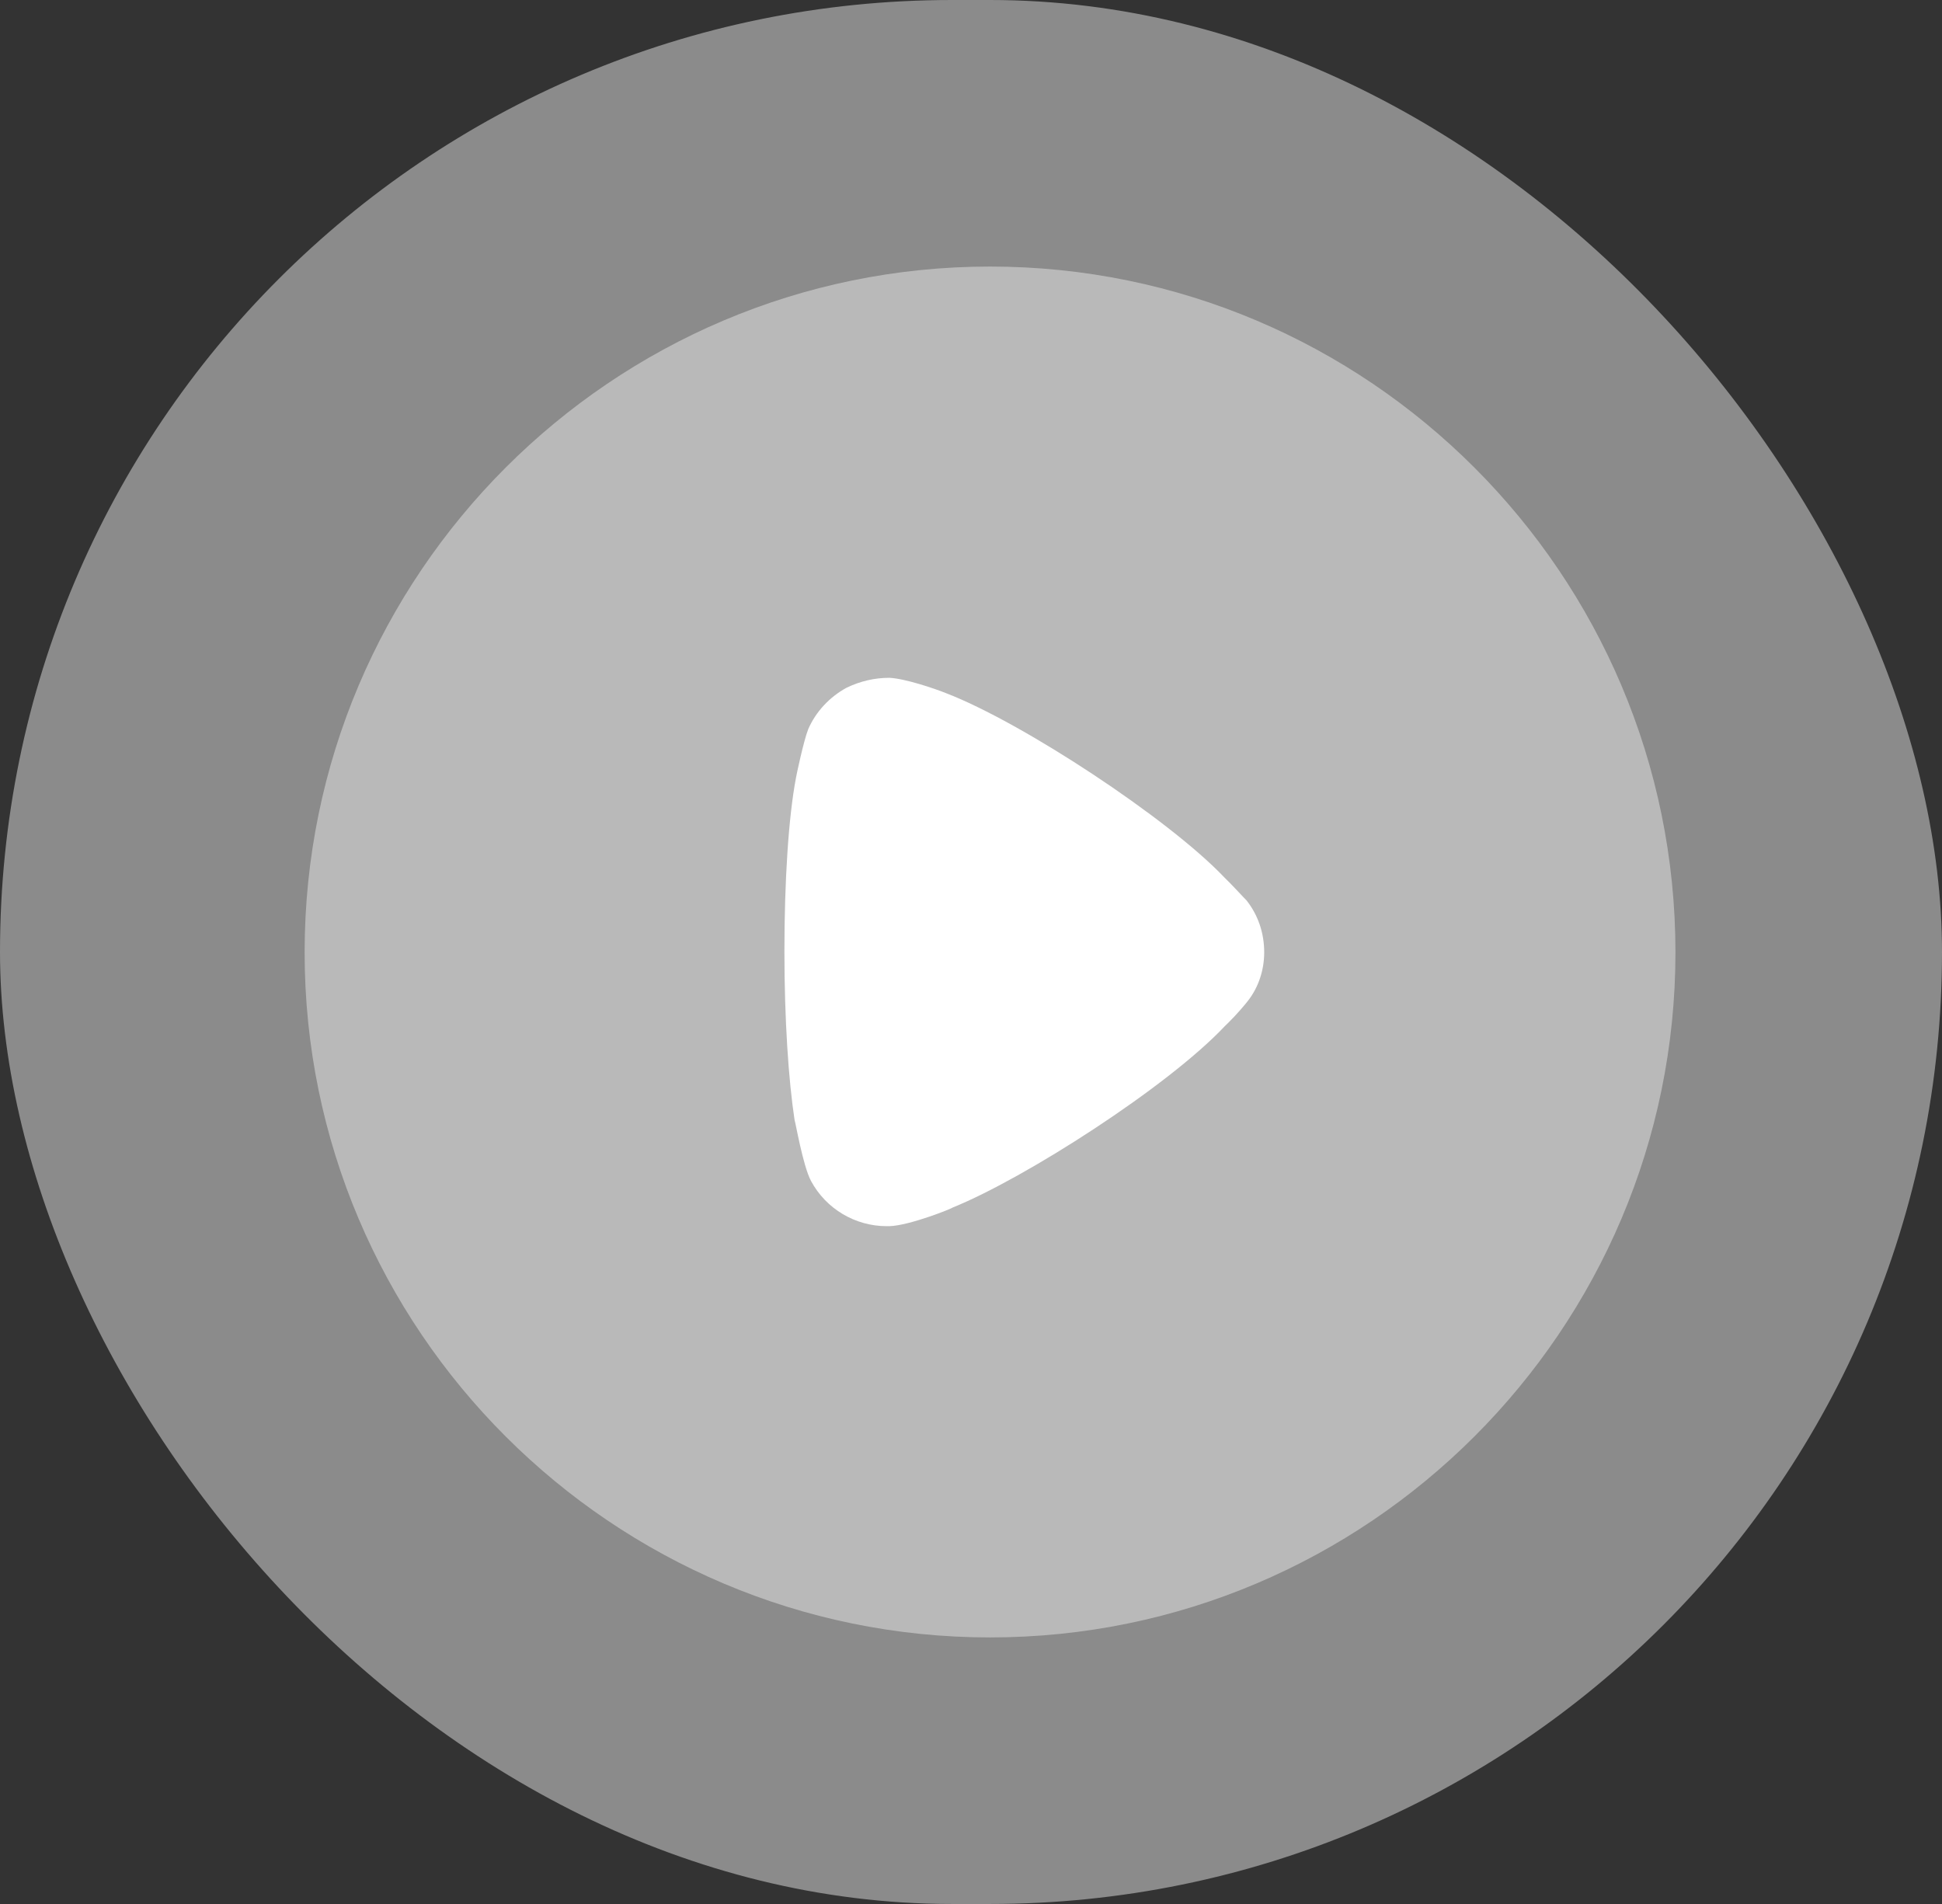 <svg width="51" height="50" viewBox="0 0 51 50" fill="none" xmlns="http://www.w3.org/2000/svg">
<rect x="0" y="0" width="51" height="50" fill="#333333" stroke="none"/>
<rect width="51" height="50" rx="25" fill="white" fill-opacity="0.43"/>
<path opacity="0.4" d="M44 25.009C44 34.925 35.921 43 26 43C16.079 43 8 34.925 8 25.009C8 15.075 16.079 7 26 7C35.921 7 44 15.075 44 25.009Z" fill="white"/>
<path d="M33.2 25.009C33.2 25.464 33.057 25.92 32.77 26.286C32.717 26.358 32.466 26.654 32.269 26.846L32.162 26.951C30.659 28.545 26.918 30.942 25.021 31.71C25.021 31.728 23.893 32.184 23.356 32.2H23.285C22.461 32.2 21.692 31.747 21.298 31.012C21.083 30.608 20.886 29.436 20.868 29.42C20.707 28.368 20.6 26.758 20.6 24.991C20.6 23.138 20.707 21.457 20.904 20.424C20.904 20.407 21.101 19.462 21.226 19.147C21.423 18.694 21.781 18.307 22.229 18.062C22.587 17.889 22.962 17.8 23.356 17.8C23.768 17.819 24.538 18.08 24.842 18.202C26.846 18.972 30.676 21.492 32.144 23.032C32.395 23.276 32.663 23.576 32.735 23.644C33.039 24.029 33.2 24.501 33.2 25.009Z" fill="white"/>
</svg>

